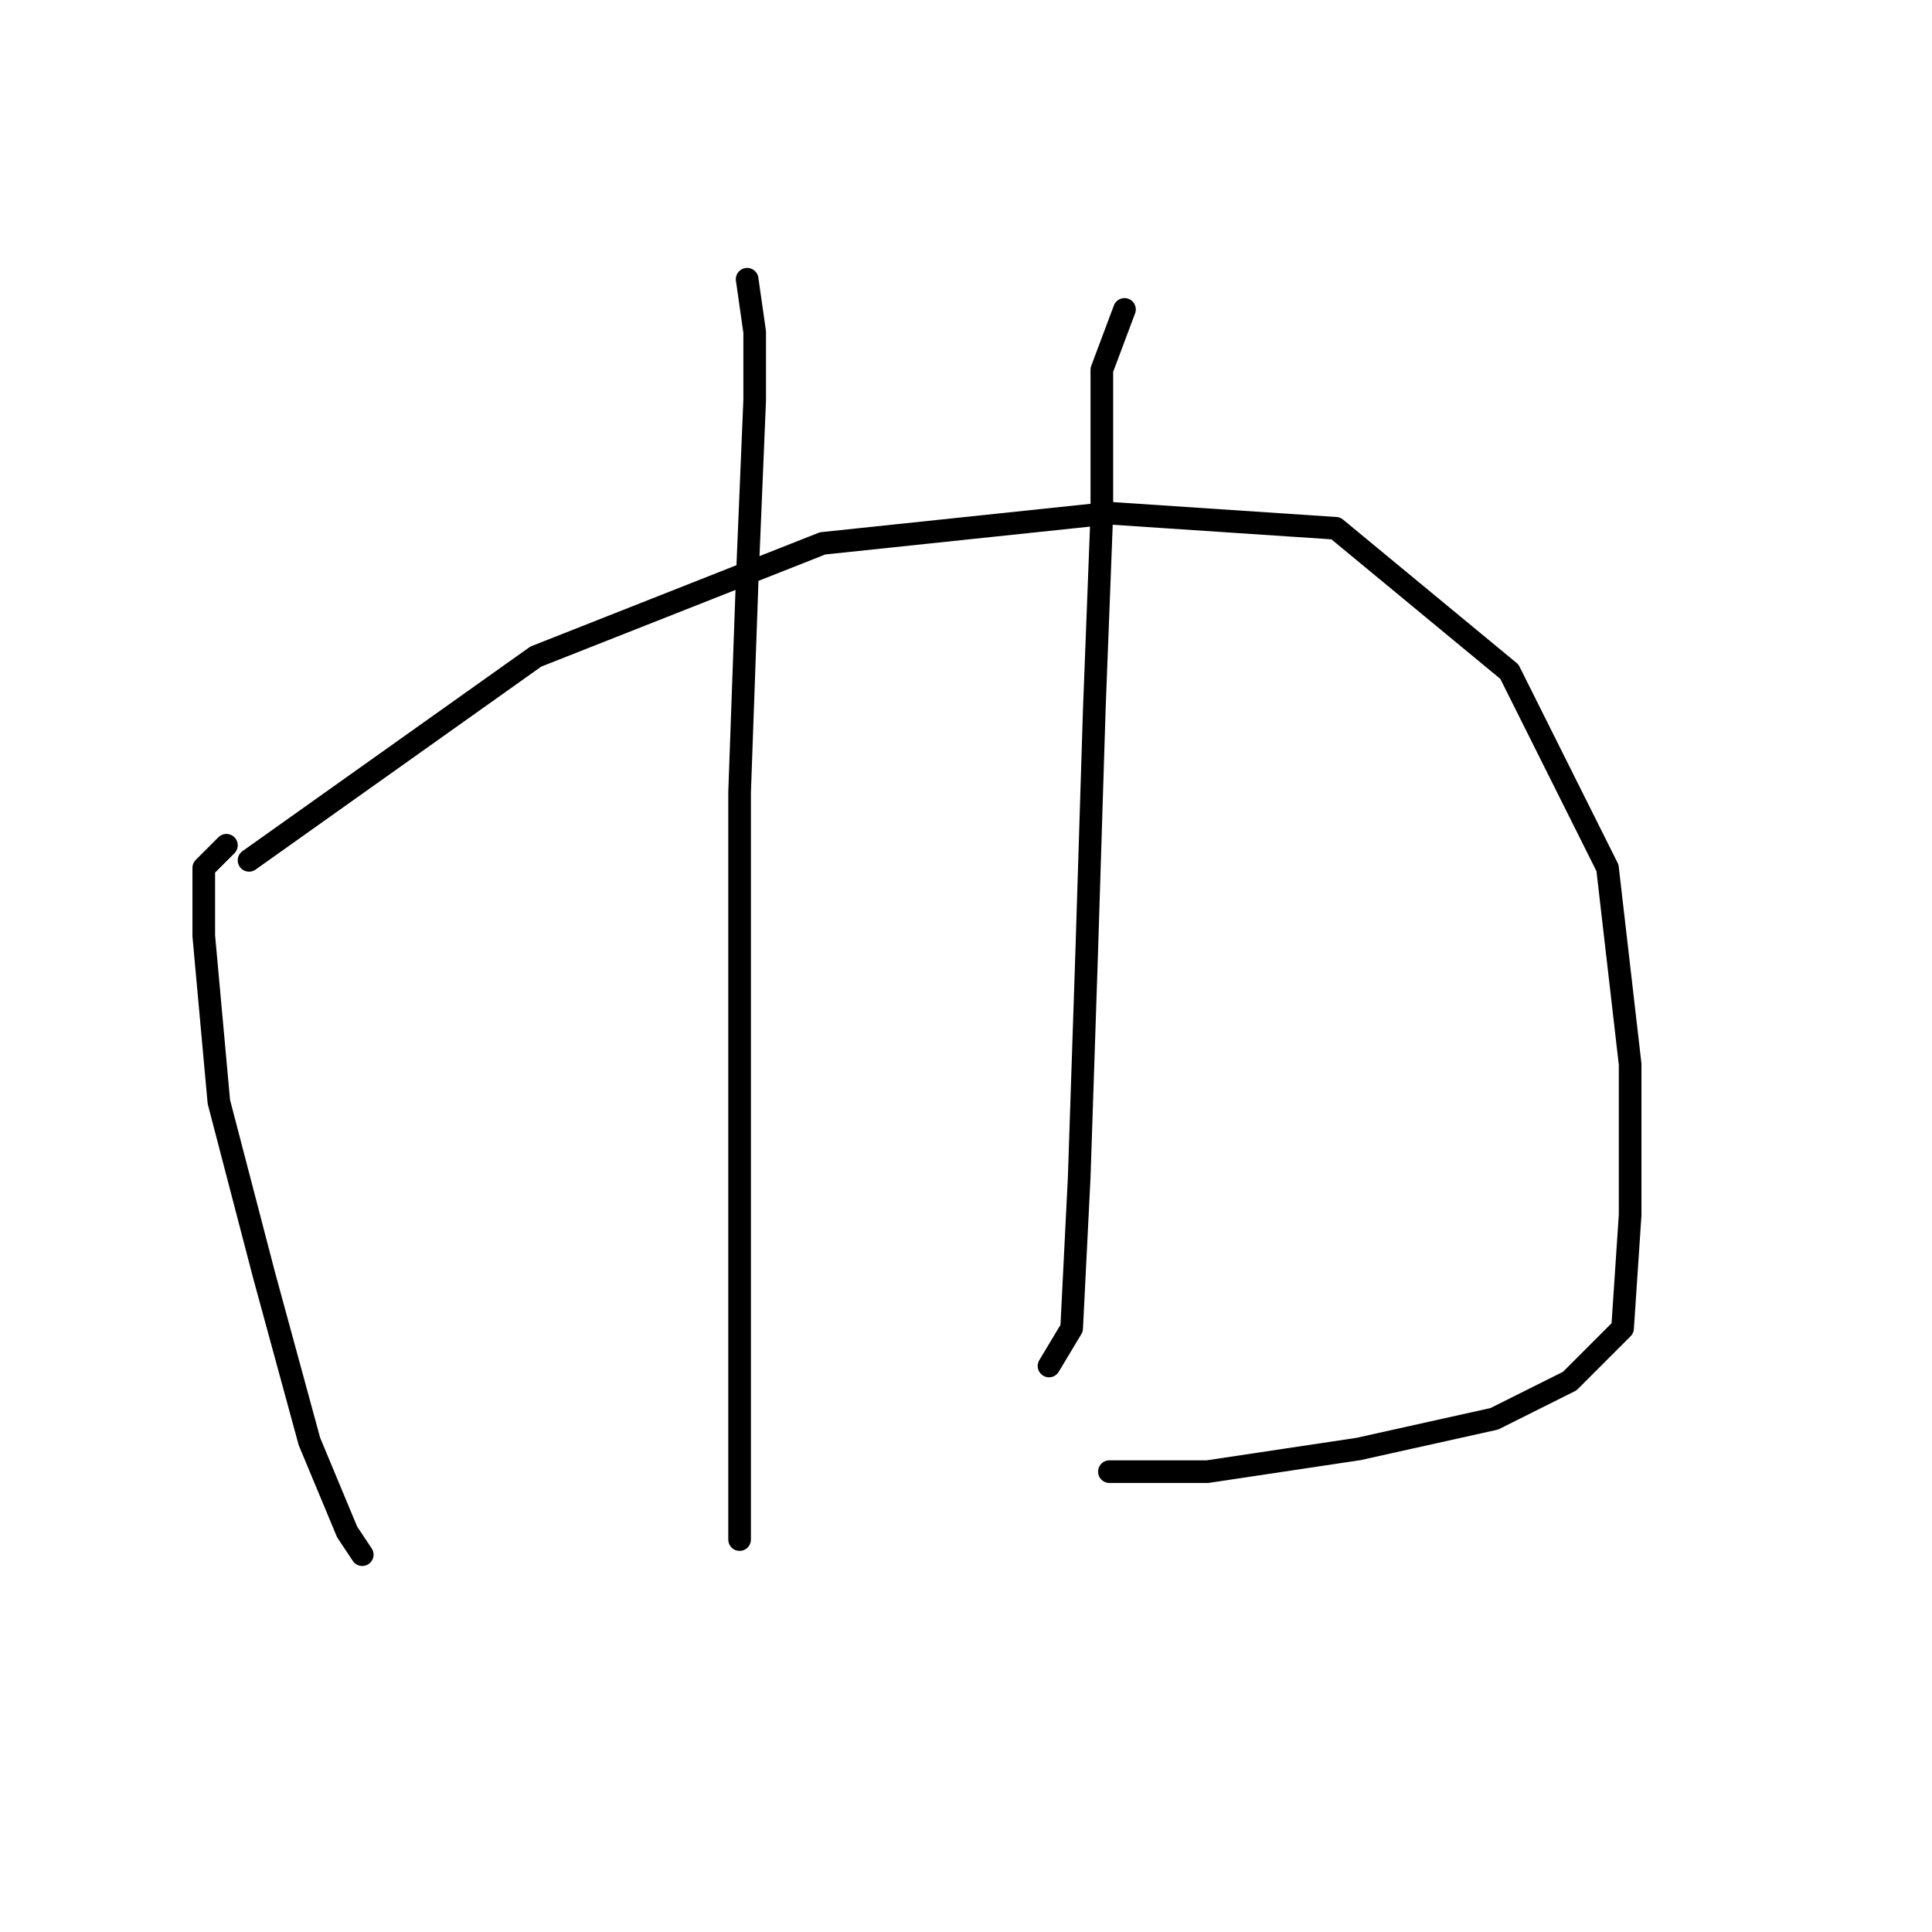 <?xml version="1.0" standalone="no"?>
    <svg width="256" height="256" xmlns="http://www.w3.org/2000/svg" version="1.1">
    <polyline stroke="black" stroke-width="3" stroke-linecap="round" fill="transparent" stroke-linejoin="round" points="99 37 100 44 100 53 99 77 98 105 98 125 98 142 98 160 98 180 98 197 98 204 98 204 " />
        <polyline stroke="black" stroke-width="3" stroke-linecap="round" fill="transparent" stroke-linejoin="round" points="149 41 146 49 146 68 145 94 144 126 143 156 142 176 139 181 139 181 " />
        <polyline stroke="black" stroke-width="3" stroke-linecap="round" fill="transparent" stroke-linejoin="round" points="30 112 27 115 27 124 29 146 35 169 41 191 46 203 48 206 48 206 " />
        <polyline stroke="black" stroke-width="3" stroke-linecap="round" fill="transparent" stroke-linejoin="round" points="33 114 71 87 109 72 147 68 177 70 200 89 213 115 216 141 216 161 215 176 208 183 198 188 180 192 160 195 147 195 147 195 " />
        </svg>